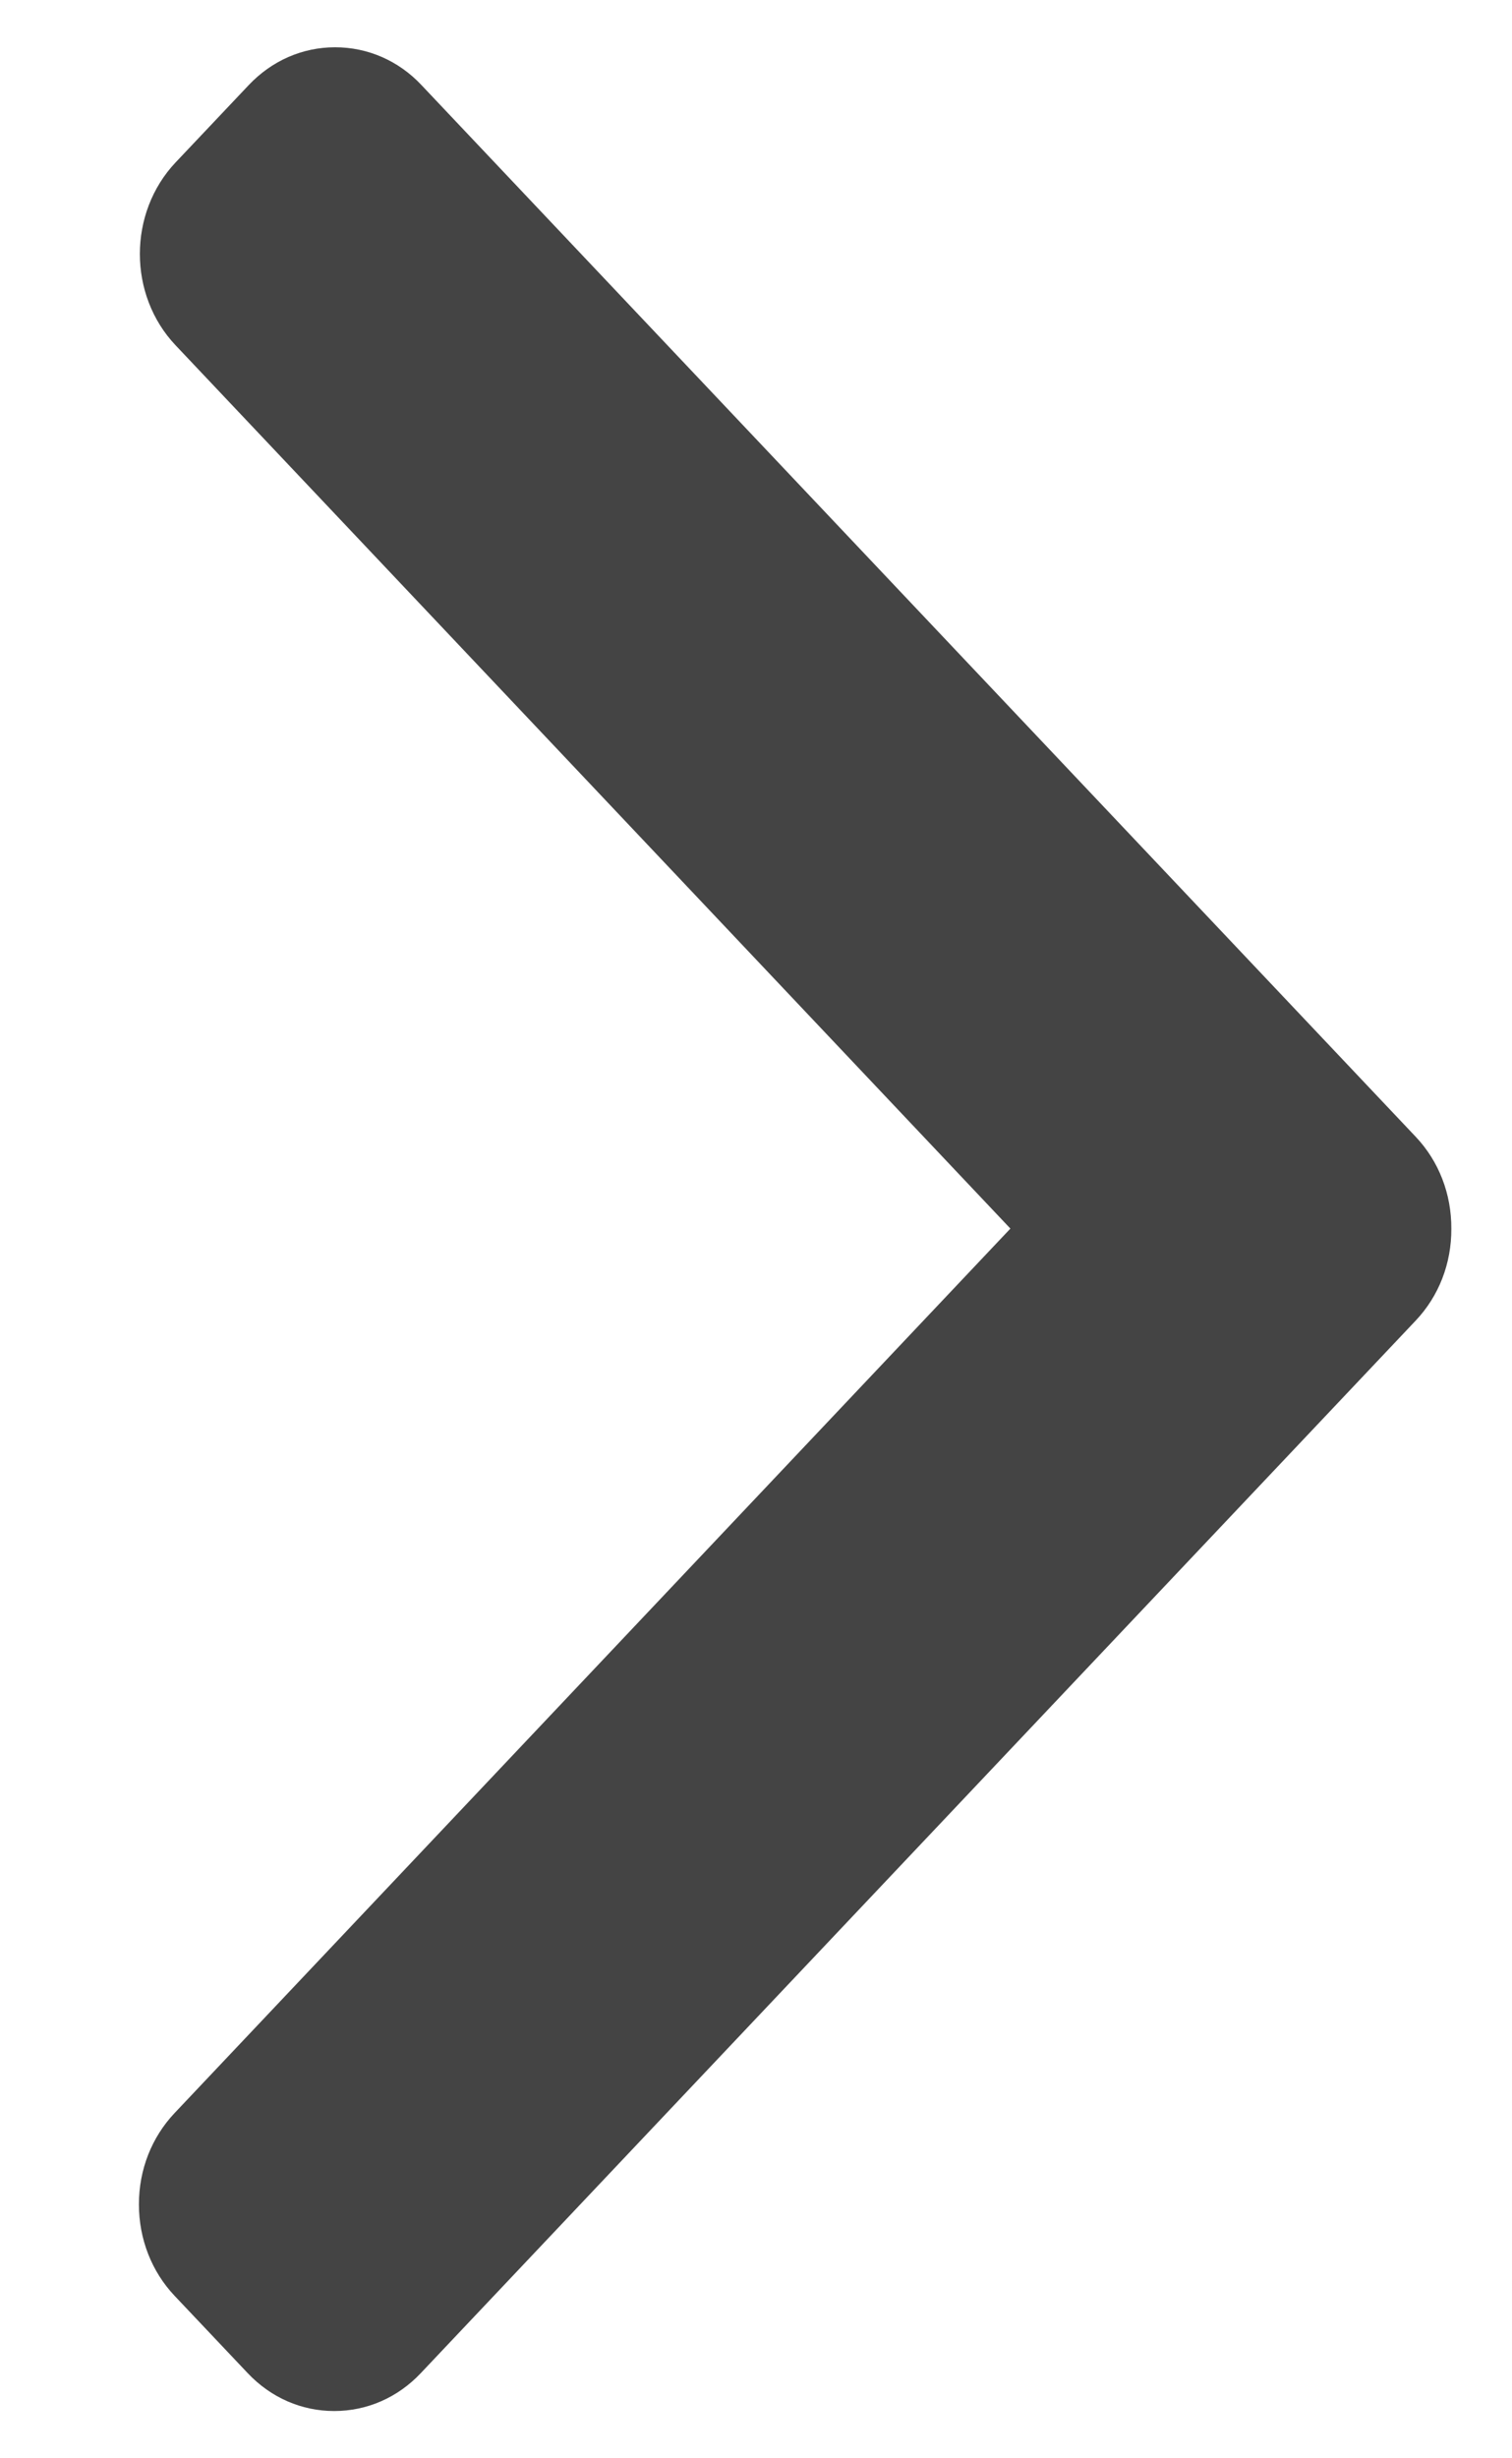 <svg width="8" height="13" viewBox="0 0 8 13" fill="none" xmlns="http://www.w3.org/2000/svg">
<path d="M7.491 6.012L2.23 0.45C2.109 0.321 1.946 0.25 1.773 0.25C1.6 0.25 1.438 0.321 1.316 0.45L0.929 0.859C0.677 1.126 0.677 1.56 0.929 1.826L5.346 6.497L0.924 11.174C0.802 11.303 0.735 11.474 0.735 11.657C0.735 11.84 0.802 12.012 0.924 12.141L1.311 12.55C1.433 12.679 1.595 12.75 1.768 12.75C1.942 12.75 2.104 12.679 2.226 12.55L7.491 6.983C7.613 6.854 7.68 6.681 7.679 6.498C7.68 6.314 7.613 6.141 7.491 6.012Z" fill="#444444"/>
</svg>
